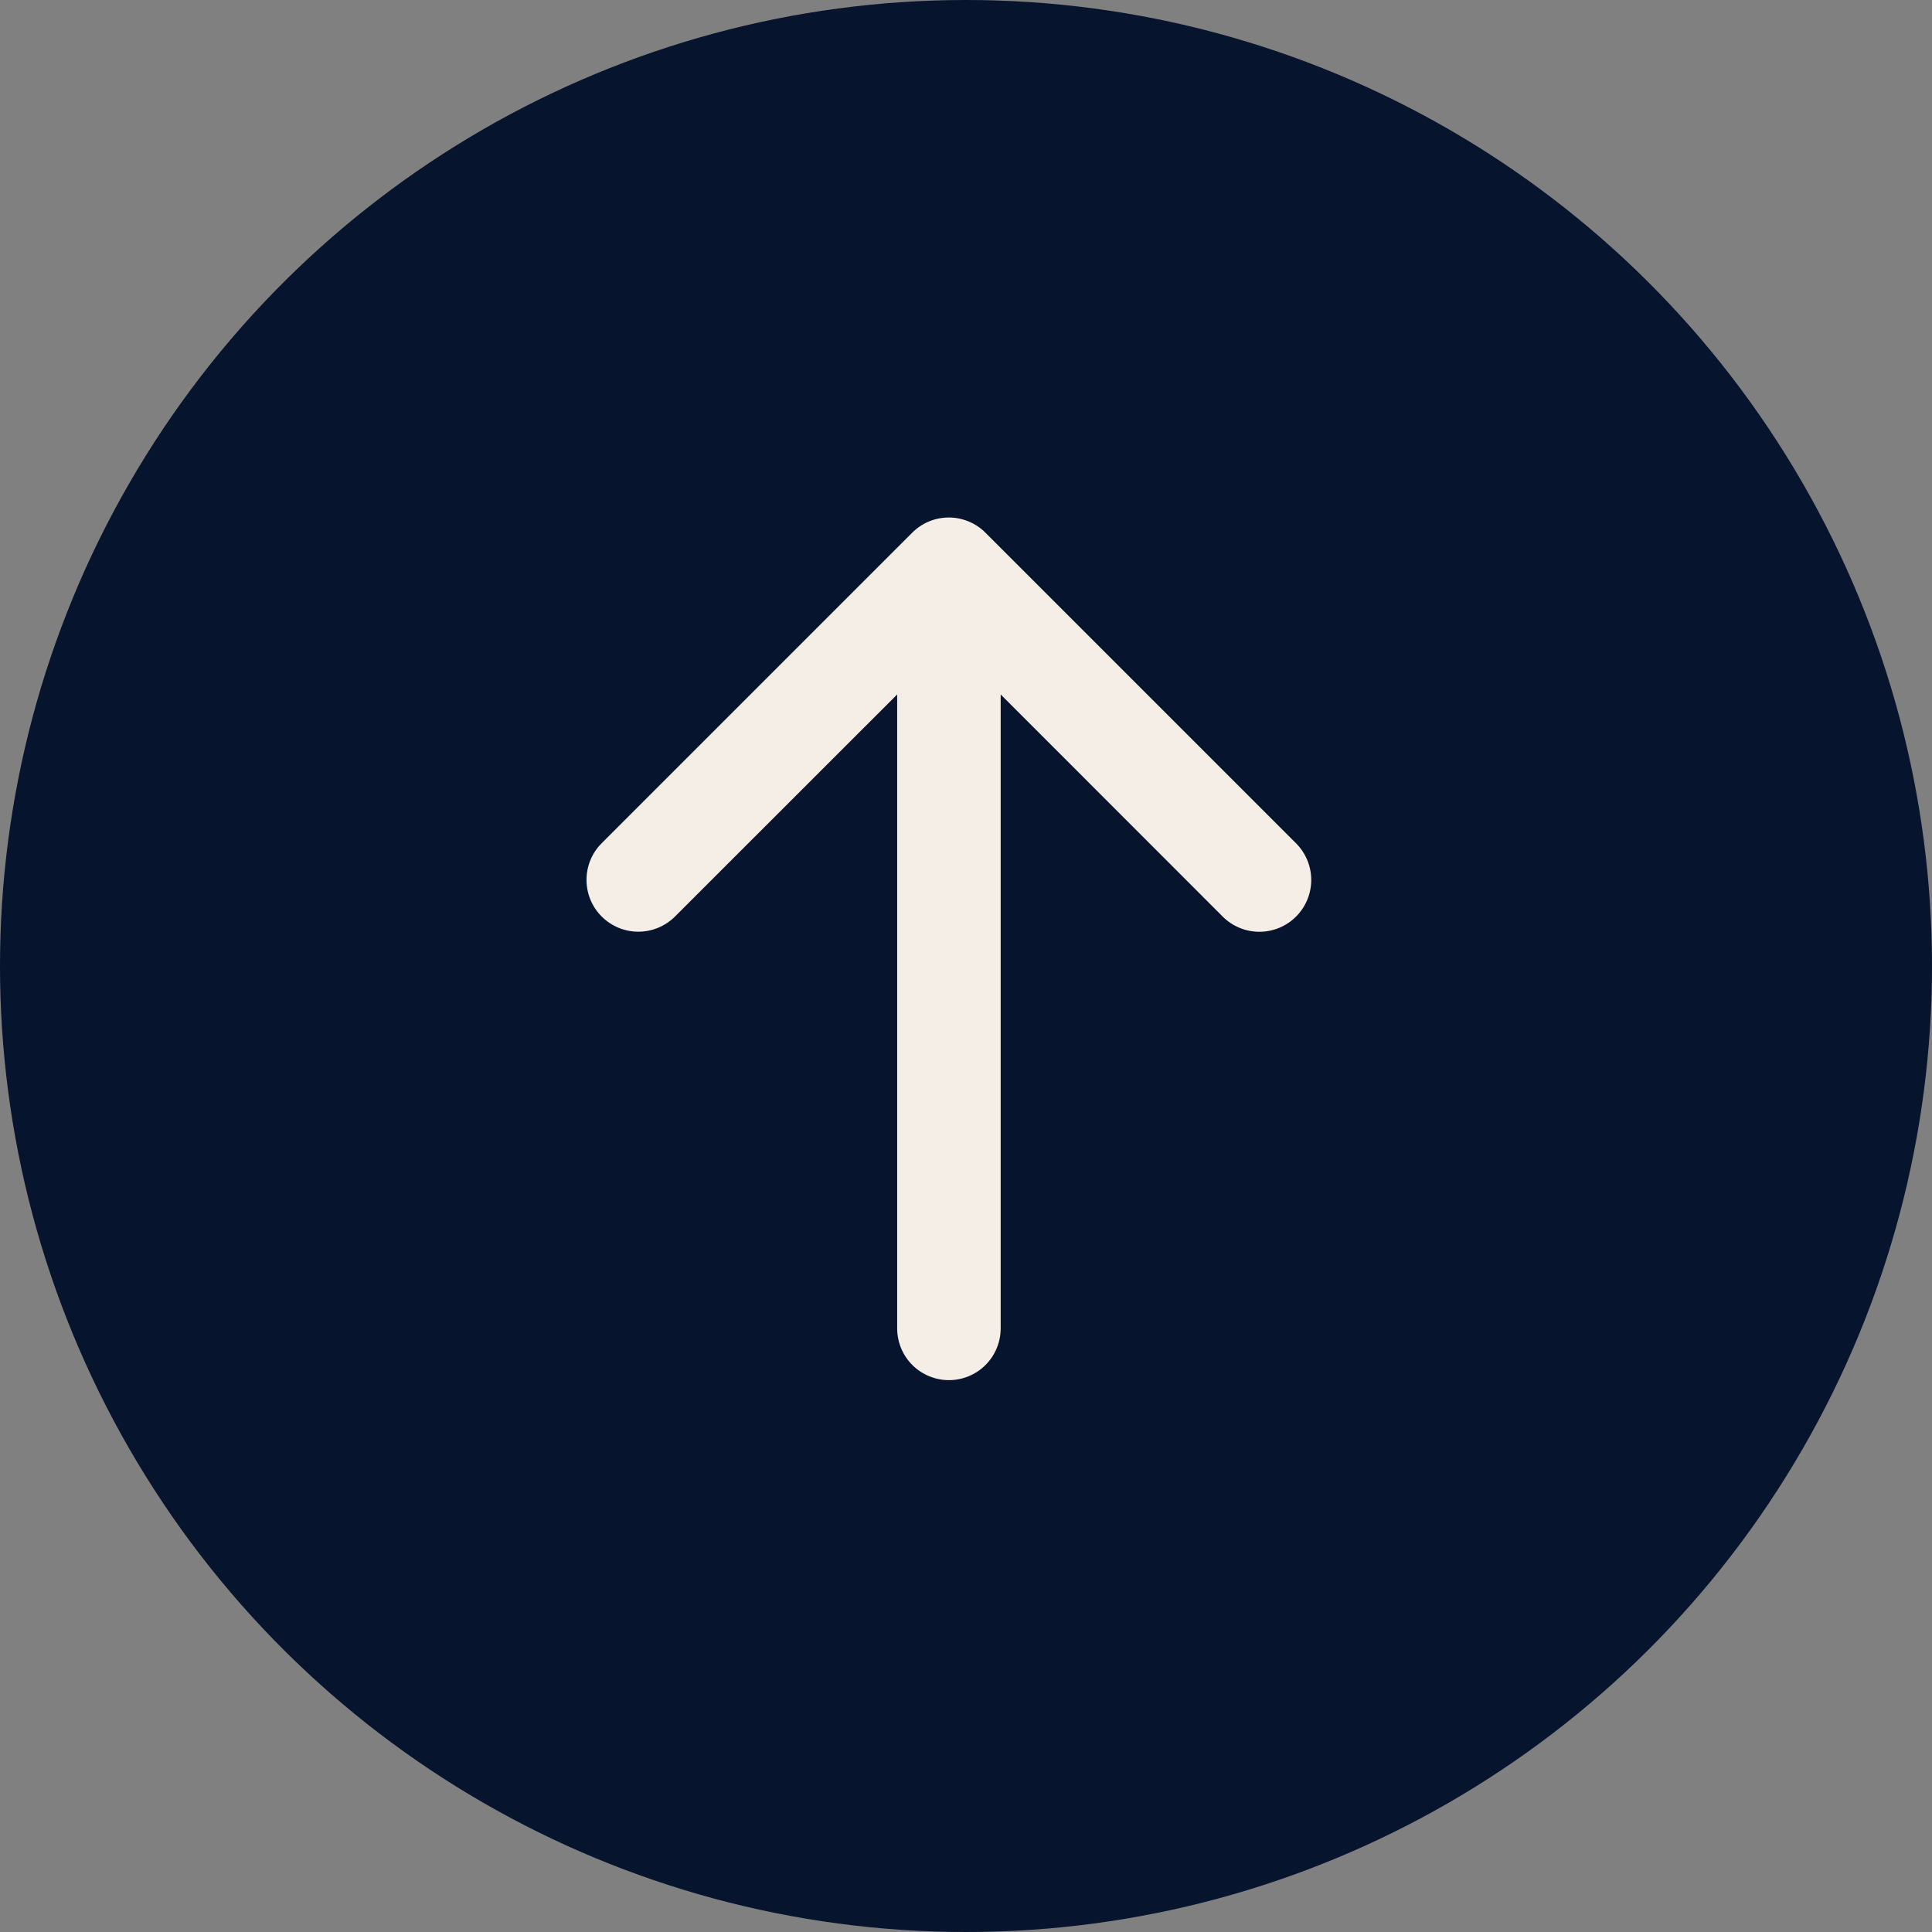 <svg width="56" height="56" viewBox="0 0 56 56" fill="none" xmlns="http://www.w3.org/2000/svg">
<rect x="0" y="0" width="56" height="56" fill="#808080" stroke="none"/>
<circle cx="28" cy="28" r="28" transform="rotate(90 28 28)" fill="#06142E"/>
<path d="M28.566 15.443L37.566 24.443C37.848 24.725 38.007 25.107 38.007 25.506C38.007 25.904 37.848 26.286 37.566 26.568C37.285 26.85 36.902 27.008 36.504 27.008C36.105 27.008 35.723 26.85 35.441 26.568L29.005 20.129L29.005 38.504C29.005 38.902 28.847 39.284 28.566 39.565C28.285 39.846 27.903 40.004 27.505 40.004C27.107 40.004 26.726 39.846 26.444 39.565C26.163 39.284 26.005 38.902 26.005 38.504L26.005 20.129L19.565 26.566C19.283 26.847 18.901 27.006 18.503 27.006C18.104 27.006 17.722 26.847 17.44 26.566C17.158 26.284 17 25.902 17 25.503C17 25.105 17.158 24.722 17.44 24.441L26.44 15.441C26.58 15.301 26.745 15.19 26.928 15.114C27.11 15.039 27.306 15 27.504 15C27.701 15 27.897 15.04 28.079 15.116C28.262 15.192 28.427 15.303 28.566 15.443Z" fill="#F5EEE6"/>
</svg>
